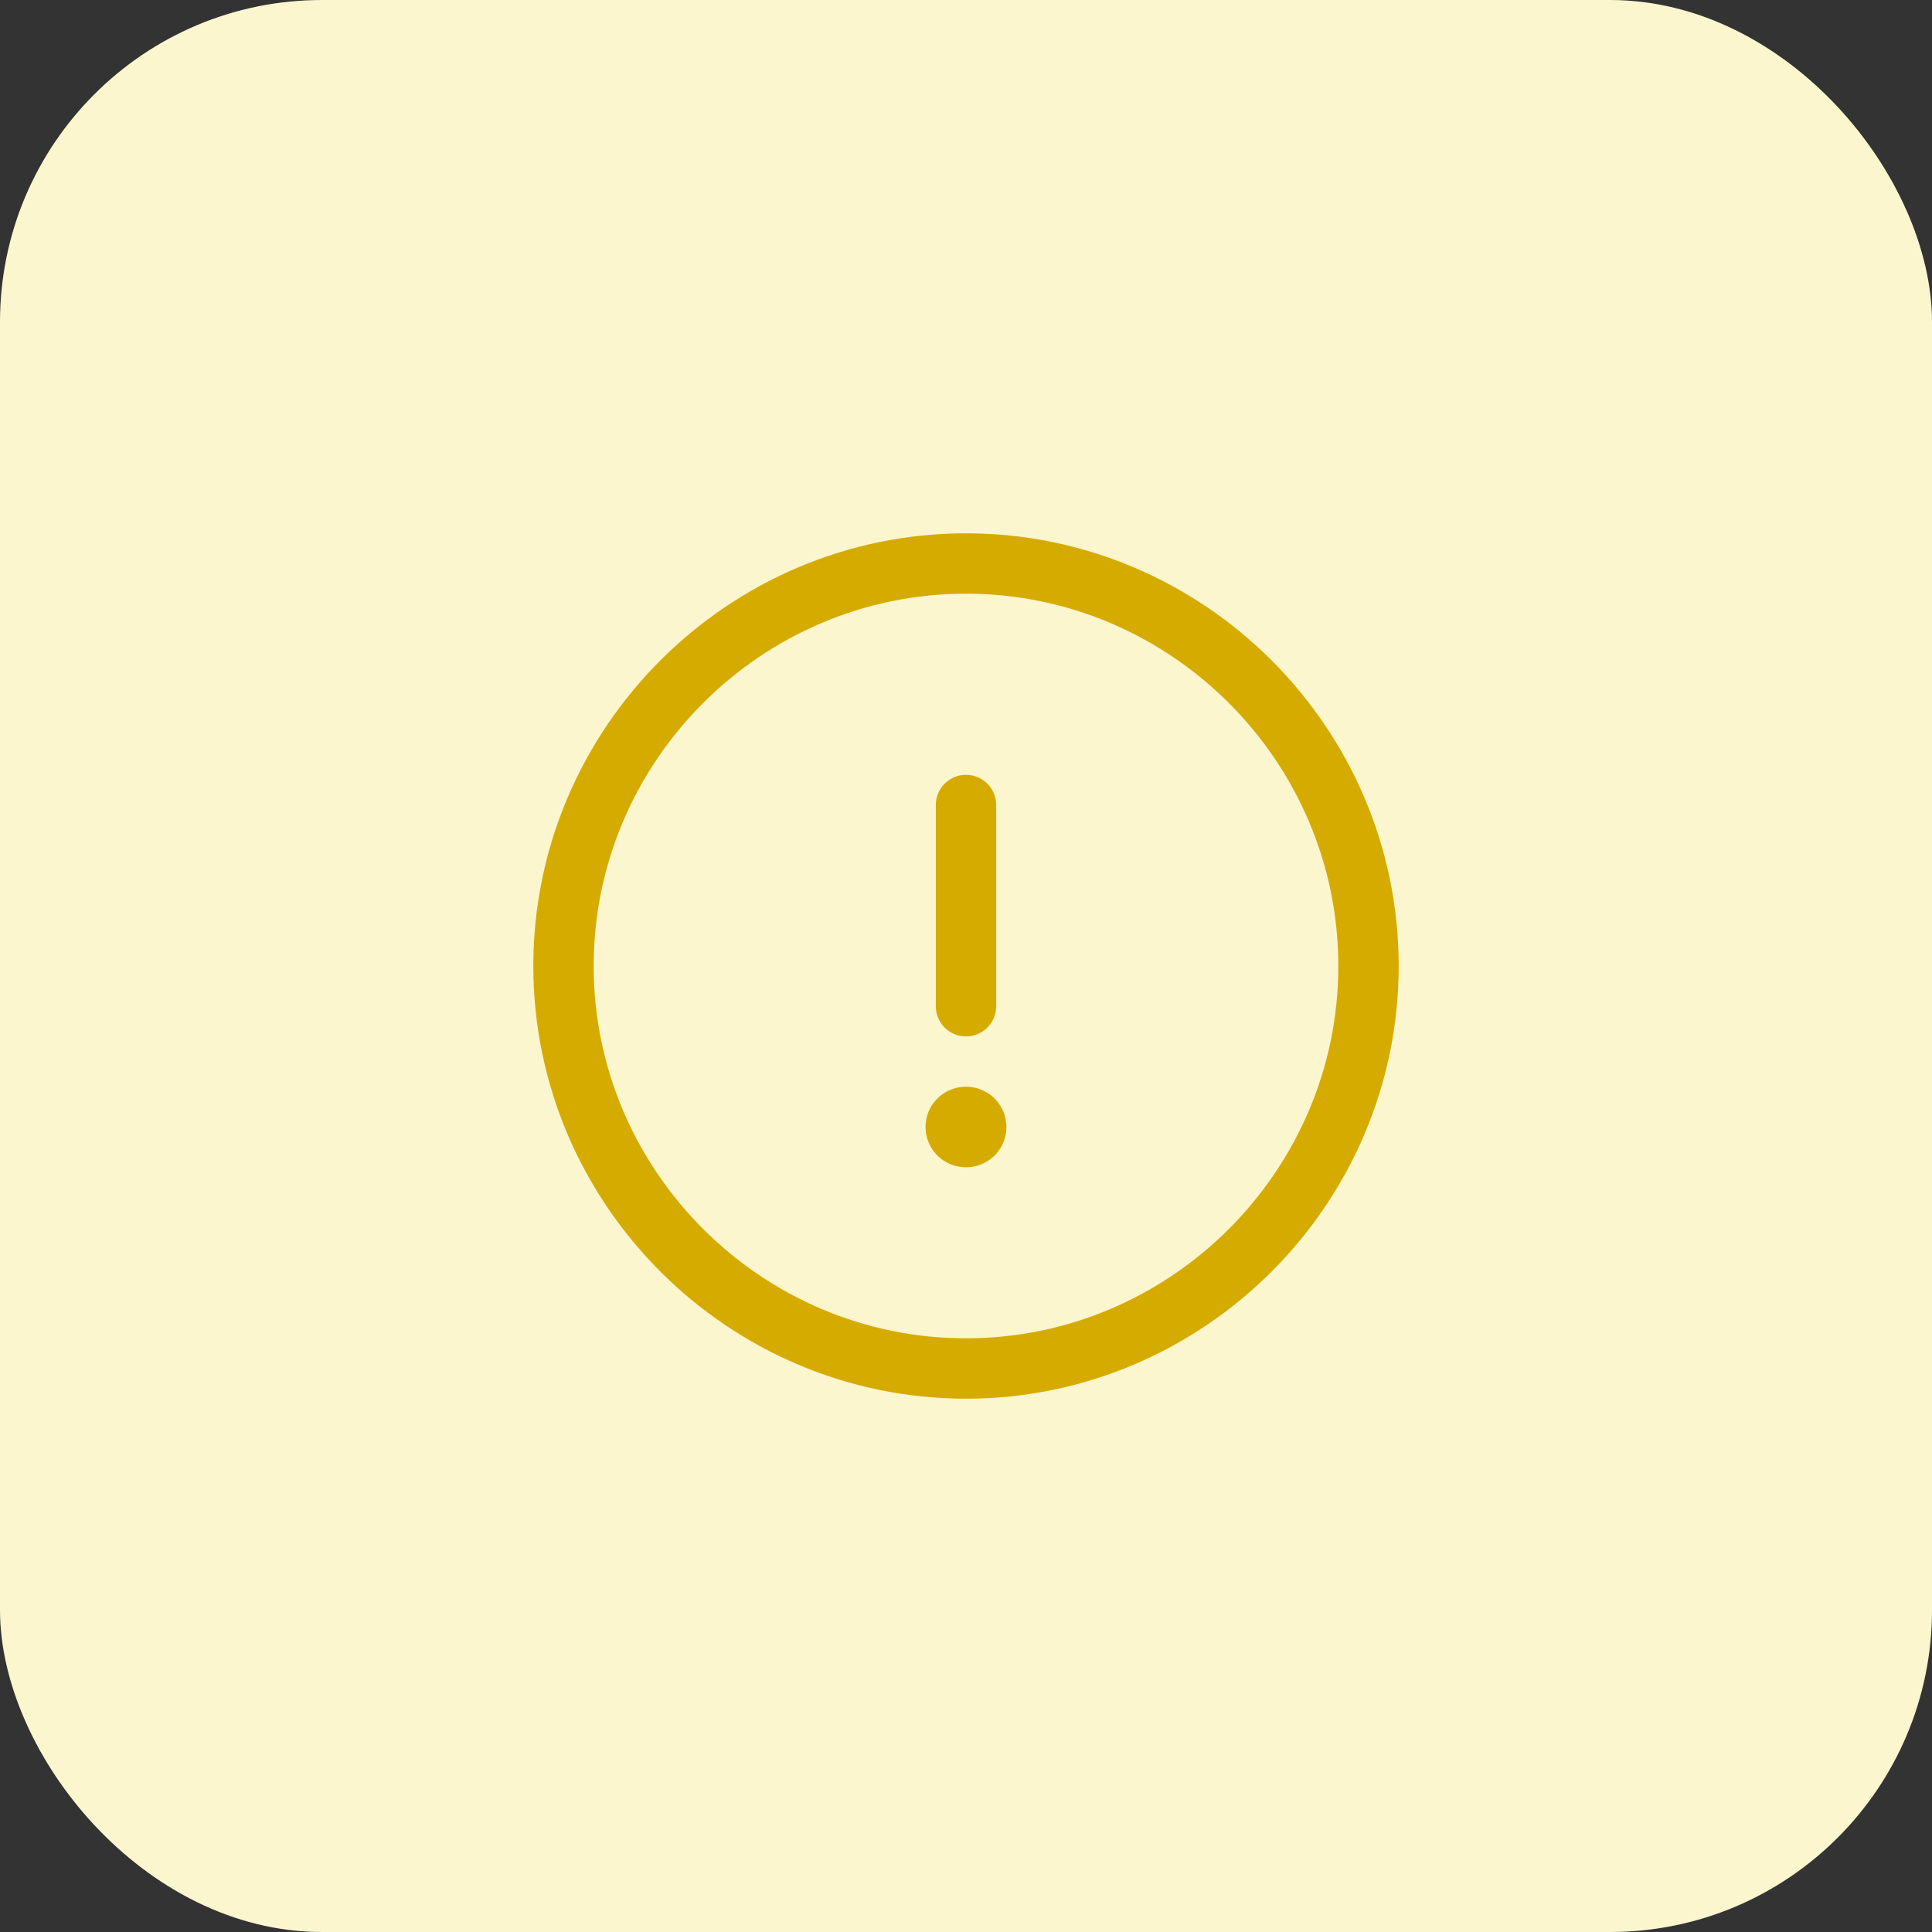 <svg width="48" height="48" viewBox="0 0 48 48" fill="none" xmlns="http://www.w3.org/2000/svg">
<rect x="0" y="0" width="48" height="48" fill="#333333" stroke="none"/>
<rect width="48" height="48" rx="8" fill="#FCF6CF"/>
<path d="M24 34C29.5 34 34 29.5 34 24C34 18.5 29.5 14 24 14C18.5 14 14 18.5 14 24C14 29.5 18.5 34 24 34Z" stroke="#D6AB00" stroke-width="1.5" stroke-linecap="round" stroke-linejoin="round"/>
<path d="M24 20V25" stroke="#D6AB00" stroke-width="1.5" stroke-linecap="round" stroke-linejoin="round"/>
<path d="M23.995 28H24.004" stroke="#D6AB00" stroke-width="2" stroke-linecap="round" stroke-linejoin="round"/>
</svg>
